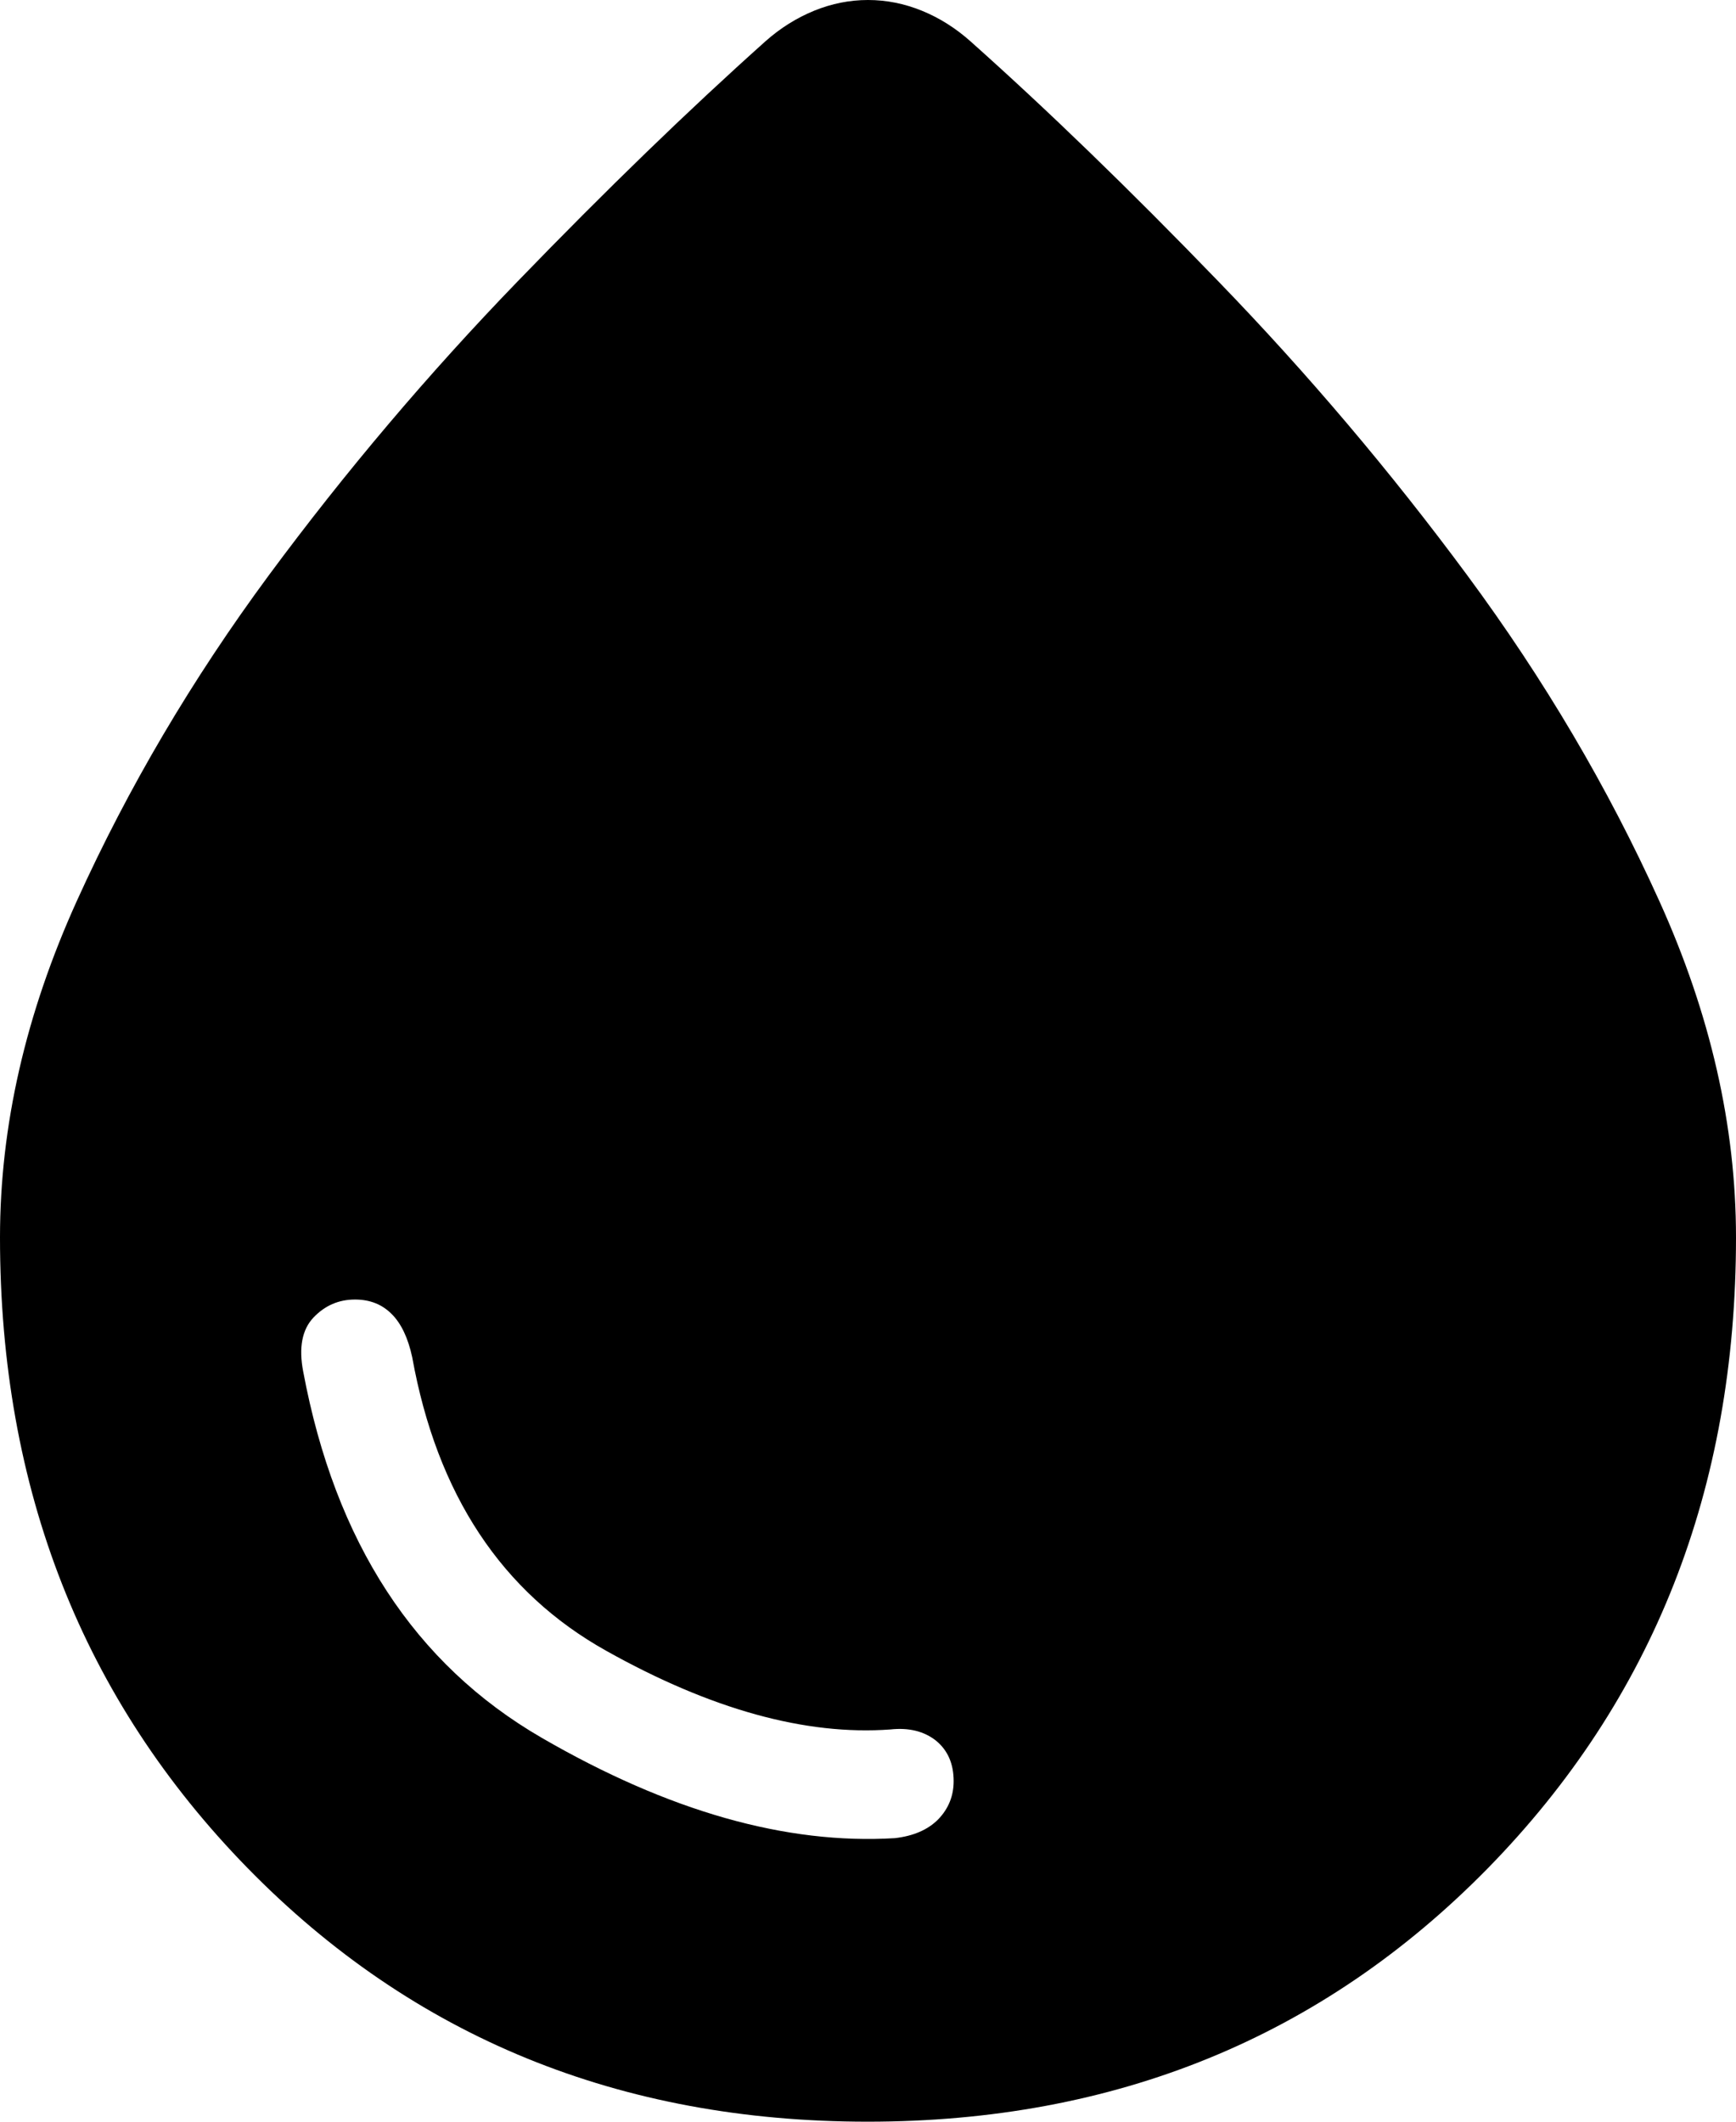 <svg width="18" height="22" viewBox="0 0 18 22" fill="none" xmlns="http://www.w3.org/2000/svg">
<path d="M8.996 22C6.426 22 4.284 21.124 2.57 19.373C0.857 17.621 0 15.44 0 12.831C0 11.676 0.266 10.513 0.797 9.341C1.328 8.169 1.991 7.044 2.786 5.967C3.583 4.889 4.443 3.874 5.365 2.92C6.288 1.965 7.146 1.135 7.937 0.428C8.091 0.291 8.259 0.186 8.442 0.111C8.624 0.037 8.81 0 9 0C9.19 0 9.376 0.037 9.558 0.111C9.74 0.185 9.908 0.291 10.063 0.429C10.854 1.134 11.712 1.964 12.635 2.92C13.558 3.874 14.418 4.889 15.214 5.966C16.01 7.043 16.674 8.168 17.204 9.341C17.735 10.514 18 11.677 18 12.831C18 15.44 17.142 17.621 15.426 19.373C13.708 21.124 11.566 22 8.996 22ZM9.278 19.06C9.47 19.038 9.62 18.974 9.728 18.865C9.835 18.754 9.888 18.622 9.888 18.469C9.888 18.288 9.827 18.149 9.705 18.049C9.581 17.951 9.423 17.912 9.231 17.933C8.353 17.997 7.371 17.725 6.287 17.118C5.202 16.512 4.531 15.497 4.274 14.073C4.231 13.873 4.16 13.723 4.06 13.624C3.96 13.524 3.834 13.475 3.681 13.475C3.512 13.475 3.369 13.537 3.25 13.662C3.132 13.787 3.096 13.974 3.144 14.223C3.475 15.991 4.299 17.256 5.616 18.019C6.933 18.782 8.153 19.128 9.278 19.06Z" fill="black"/>
</svg>

